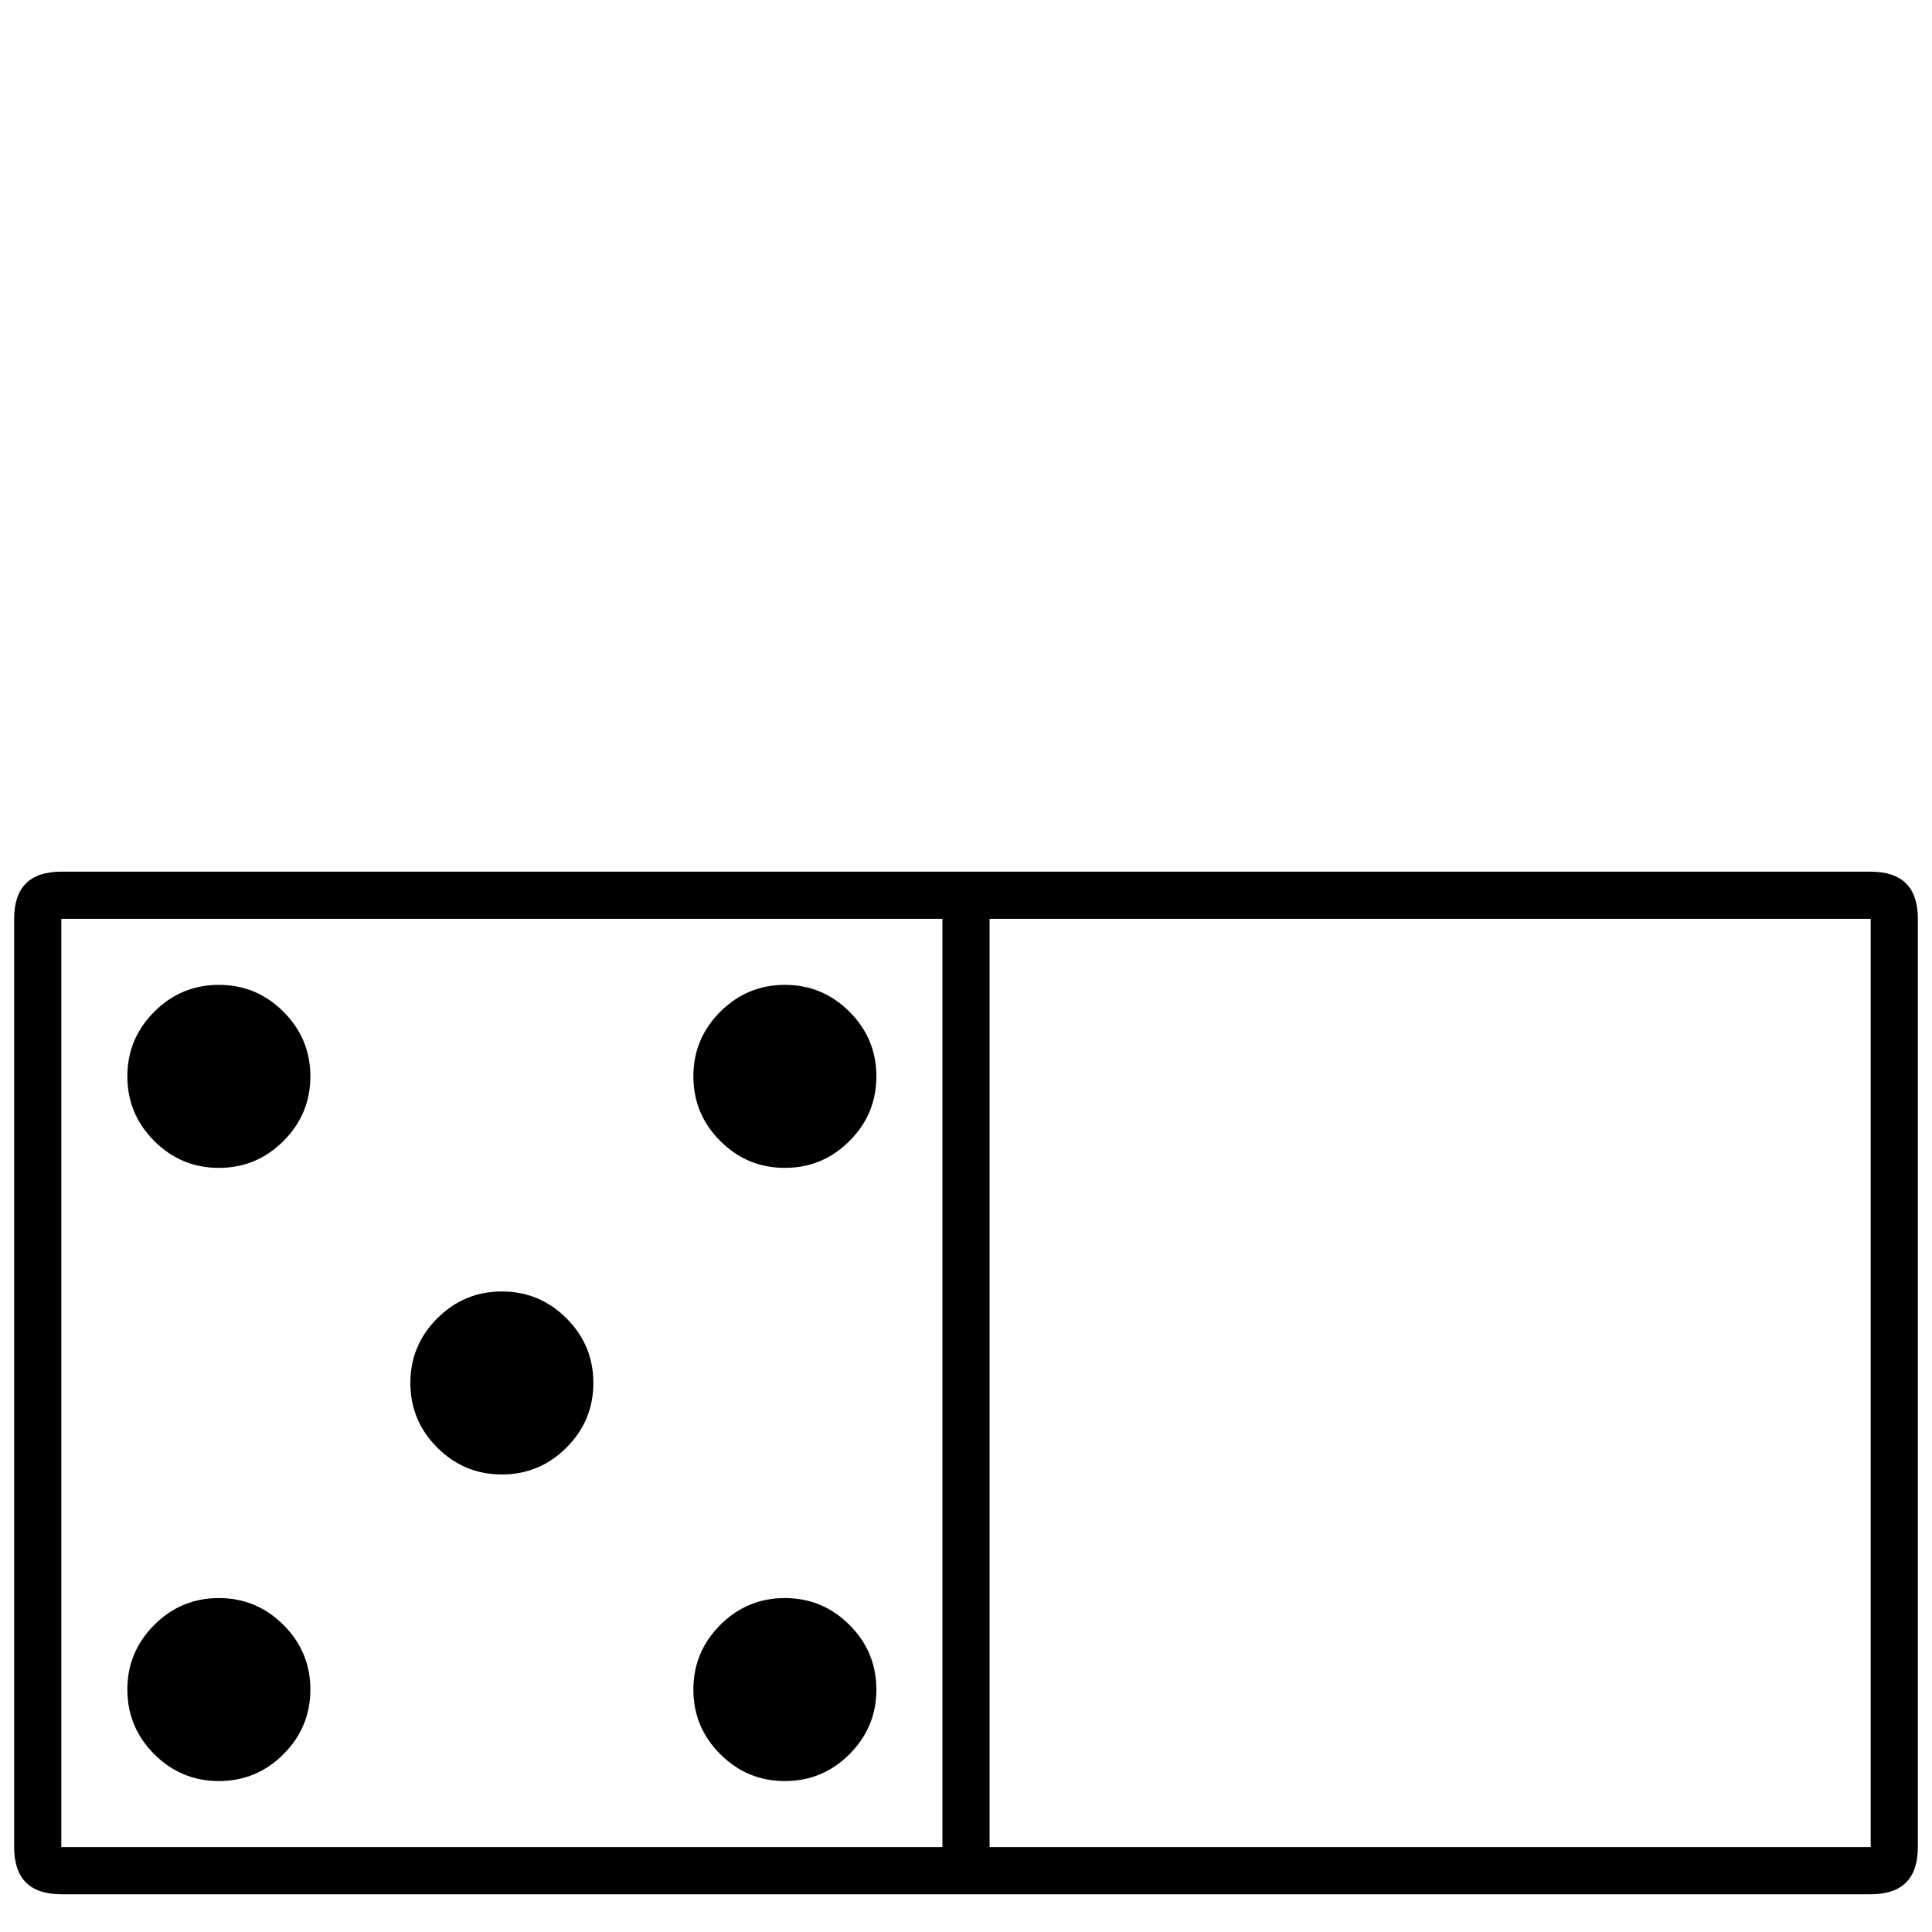 <?xml version="1.0" standalone="no"?>
<!DOCTYPE svg PUBLIC "-//W3C//DTD SVG 1.1//EN" "http://www.w3.org/Graphics/SVG/1.1/DTD/svg11.dtd" >
<svg viewBox="0 -442 2048 2048">
  <g transform="matrix(1 0 0 -1 0 1606)">
   <path fill="currentColor"
d="M2033 90q0 -50 -50 -50h-1918q-50 0 -50 50v984q0 50 50 50h1918q50 0 50 -50v-984zM1983 90v984h-934v-984h934zM999 90v984h-934v-984h934zM929 907q0 -40 -28.5 -68.5t-68.5 -28.5t-68.5 28.5t-28.5 68.5t28.5 68.5t68.5 28.5t68.5 -28.5t28.5 -68.5zM329 907
q0 -40 -28.5 -68.5t-68.5 -28.5t-68.5 28.5t-28.5 68.5t28.5 68.5t68.5 28.5t68.5 -28.5t28.5 -68.5zM629 582q0 -40 -28.5 -68.5t-68.5 -28.5t-68.5 28.5t-28.5 68.5t28.5 68.5t68.5 28.5t68.5 -28.5t28.5 -68.5zM929 257q0 -40 -28.5 -68.5t-68.5 -28.5t-68.5 28.5
t-28.5 68.5t28.5 68.5t68.5 28.5t68.5 -28.5t28.5 -68.5zM329 257q0 -40 -28.5 -68.5t-68.5 -28.5t-68.5 28.5t-28.5 68.5t28.5 68.5t68.5 28.5t68.5 -28.5t28.5 -68.5z" />
  </g>

</svg>
